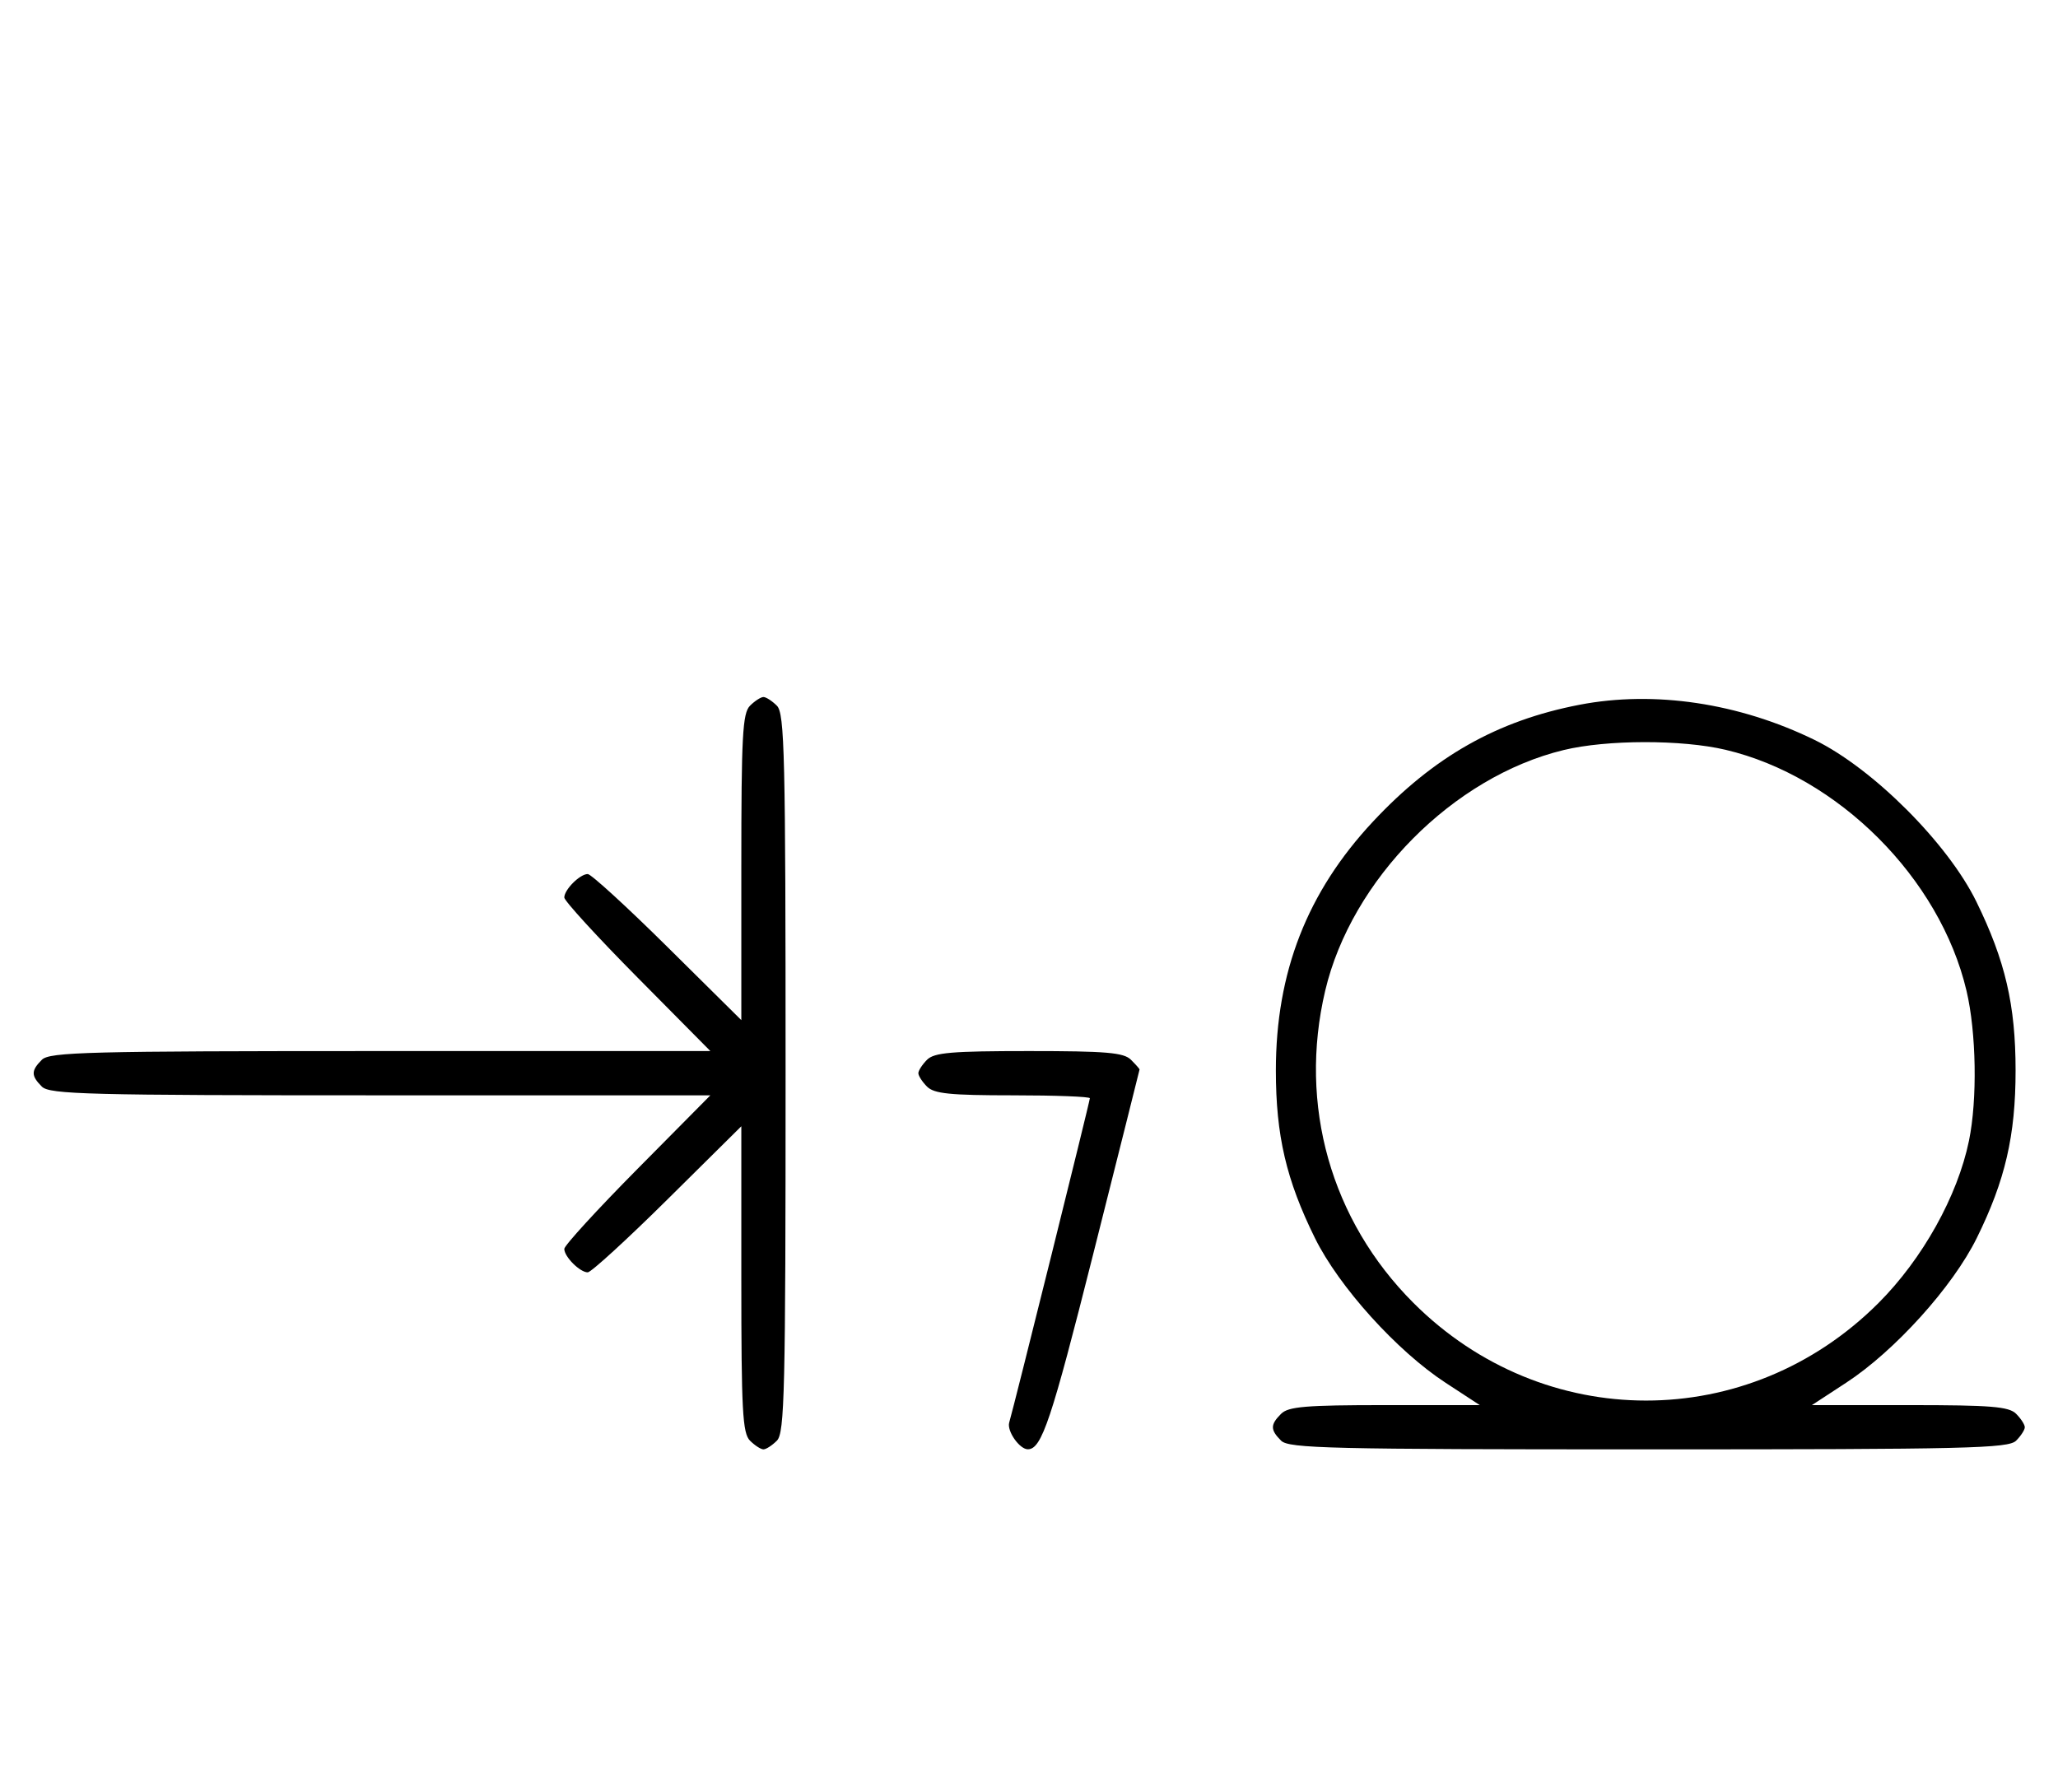 <svg xmlns="http://www.w3.org/2000/svg" width="372" height="324" viewBox="0 0 372 324" version="1.1">
	<path d="M 135.571 127.571 C 134.219 128.924, 134 132.988, 134 156.774 L 134 184.405 120.667 171.202 C 113.334 163.941, 106.841 158, 106.239 158 C 104.822 158, 102 160.822, 102 162.239 C 102 162.841, 107.941 169.334, 115.202 176.667 L 128.405 190 68.774 190 C 15.897 190, 8.965 190.178, 7.571 191.571 C 5.598 193.545, 5.598 194.455, 7.571 196.429 C 8.965 197.822, 15.897 198, 68.774 198 L 128.405 198 115.202 211.333 C 107.941 218.666, 102 225.159, 102 225.761 C 102 227.178, 104.822 230, 106.239 230 C 106.841 230, 113.334 224.059, 120.667 216.798 L 134 203.595 134 231.226 C 134 255.012, 134.219 259.076, 135.571 260.429 C 136.436 261.293, 137.529 262, 138 262 C 138.471 262, 139.564 261.293, 140.429 260.429 C 141.825 259.032, 142 251.628, 142 194 C 142 136.372, 141.825 128.968, 140.429 127.571 C 139.564 126.707, 138.471 126, 138 126 C 137.529 126, 136.436 126.707, 135.571 127.571 M 285.500 127.401 C 270.645 130.266, 259.144 136.774, 248.168 148.528 C 236.277 161.260, 230.624 175.751, 230.624 193.500 C 230.624 205.255, 232.497 213.292, 237.687 223.806 C 242.039 232.622, 252.506 244.214, 261.307 249.965 L 267.483 254 250.313 254 C 236.037 254, 232.878 254.265, 231.571 255.571 C 229.598 257.545, 229.598 258.455, 231.571 260.429 C 232.968 261.825, 240.372 262, 298 262 C 355.628 262, 363.032 261.825, 364.429 260.429 C 365.293 259.564, 366 258.471, 366 258 C 366 257.529, 365.293 256.436, 364.429 255.571 C 363.119 254.261, 359.917 254, 345.187 254 L 327.517 254 333.693 249.965 C 342.494 244.214, 352.961 232.622, 357.313 223.806 C 362.458 213.383, 364.333 205.288, 364.333 193.500 C 364.333 181.692, 362.469 173.665, 357.249 163 C 352.083 152.445, 338.546 138.911, 328 133.756 C 314.332 127.076, 299.043 124.790, 285.500 127.401 M 282.645 135.584 C 262.671 140.419, 244.279 158.986, 239.537 179.103 C 234.672 199.742, 240.569 220.600, 255.484 235.516 C 279.022 259.054, 316.029 259.068, 339.548 235.548 C 347.508 227.589, 353.851 216.212, 355.910 206.201 C 357.441 198.760, 357.241 186.646, 355.463 179.103 C 350.662 158.739, 332.261 140.338, 311.897 135.537 C 303.998 133.676, 290.439 133.697, 282.645 135.584 M 167.571 191.571 C 166.707 192.436, 166 193.529, 166 194 C 166 194.471, 166.707 195.564, 167.571 196.429 C 168.850 197.707, 171.742 198, 183.071 198 C 190.732 198, 197 198.237, 197 198.527 C 197 199.091, 183.249 254.393, 182.425 257.145 C 181.965 258.681, 184.307 262.019, 185.821 261.985 C 188.299 261.929, 190.034 256.740, 197.555 226.898 C 202.185 208.529, 205.979 193.420, 205.986 193.321 C 205.994 193.223, 205.293 192.436, 204.429 191.571 C 203.124 190.267, 199.991 190, 186 190 C 172.009 190, 168.876 190.267, 167.571 191.571 " stroke="none" fill="black" fill-rule="evenodd"/>
</svg>